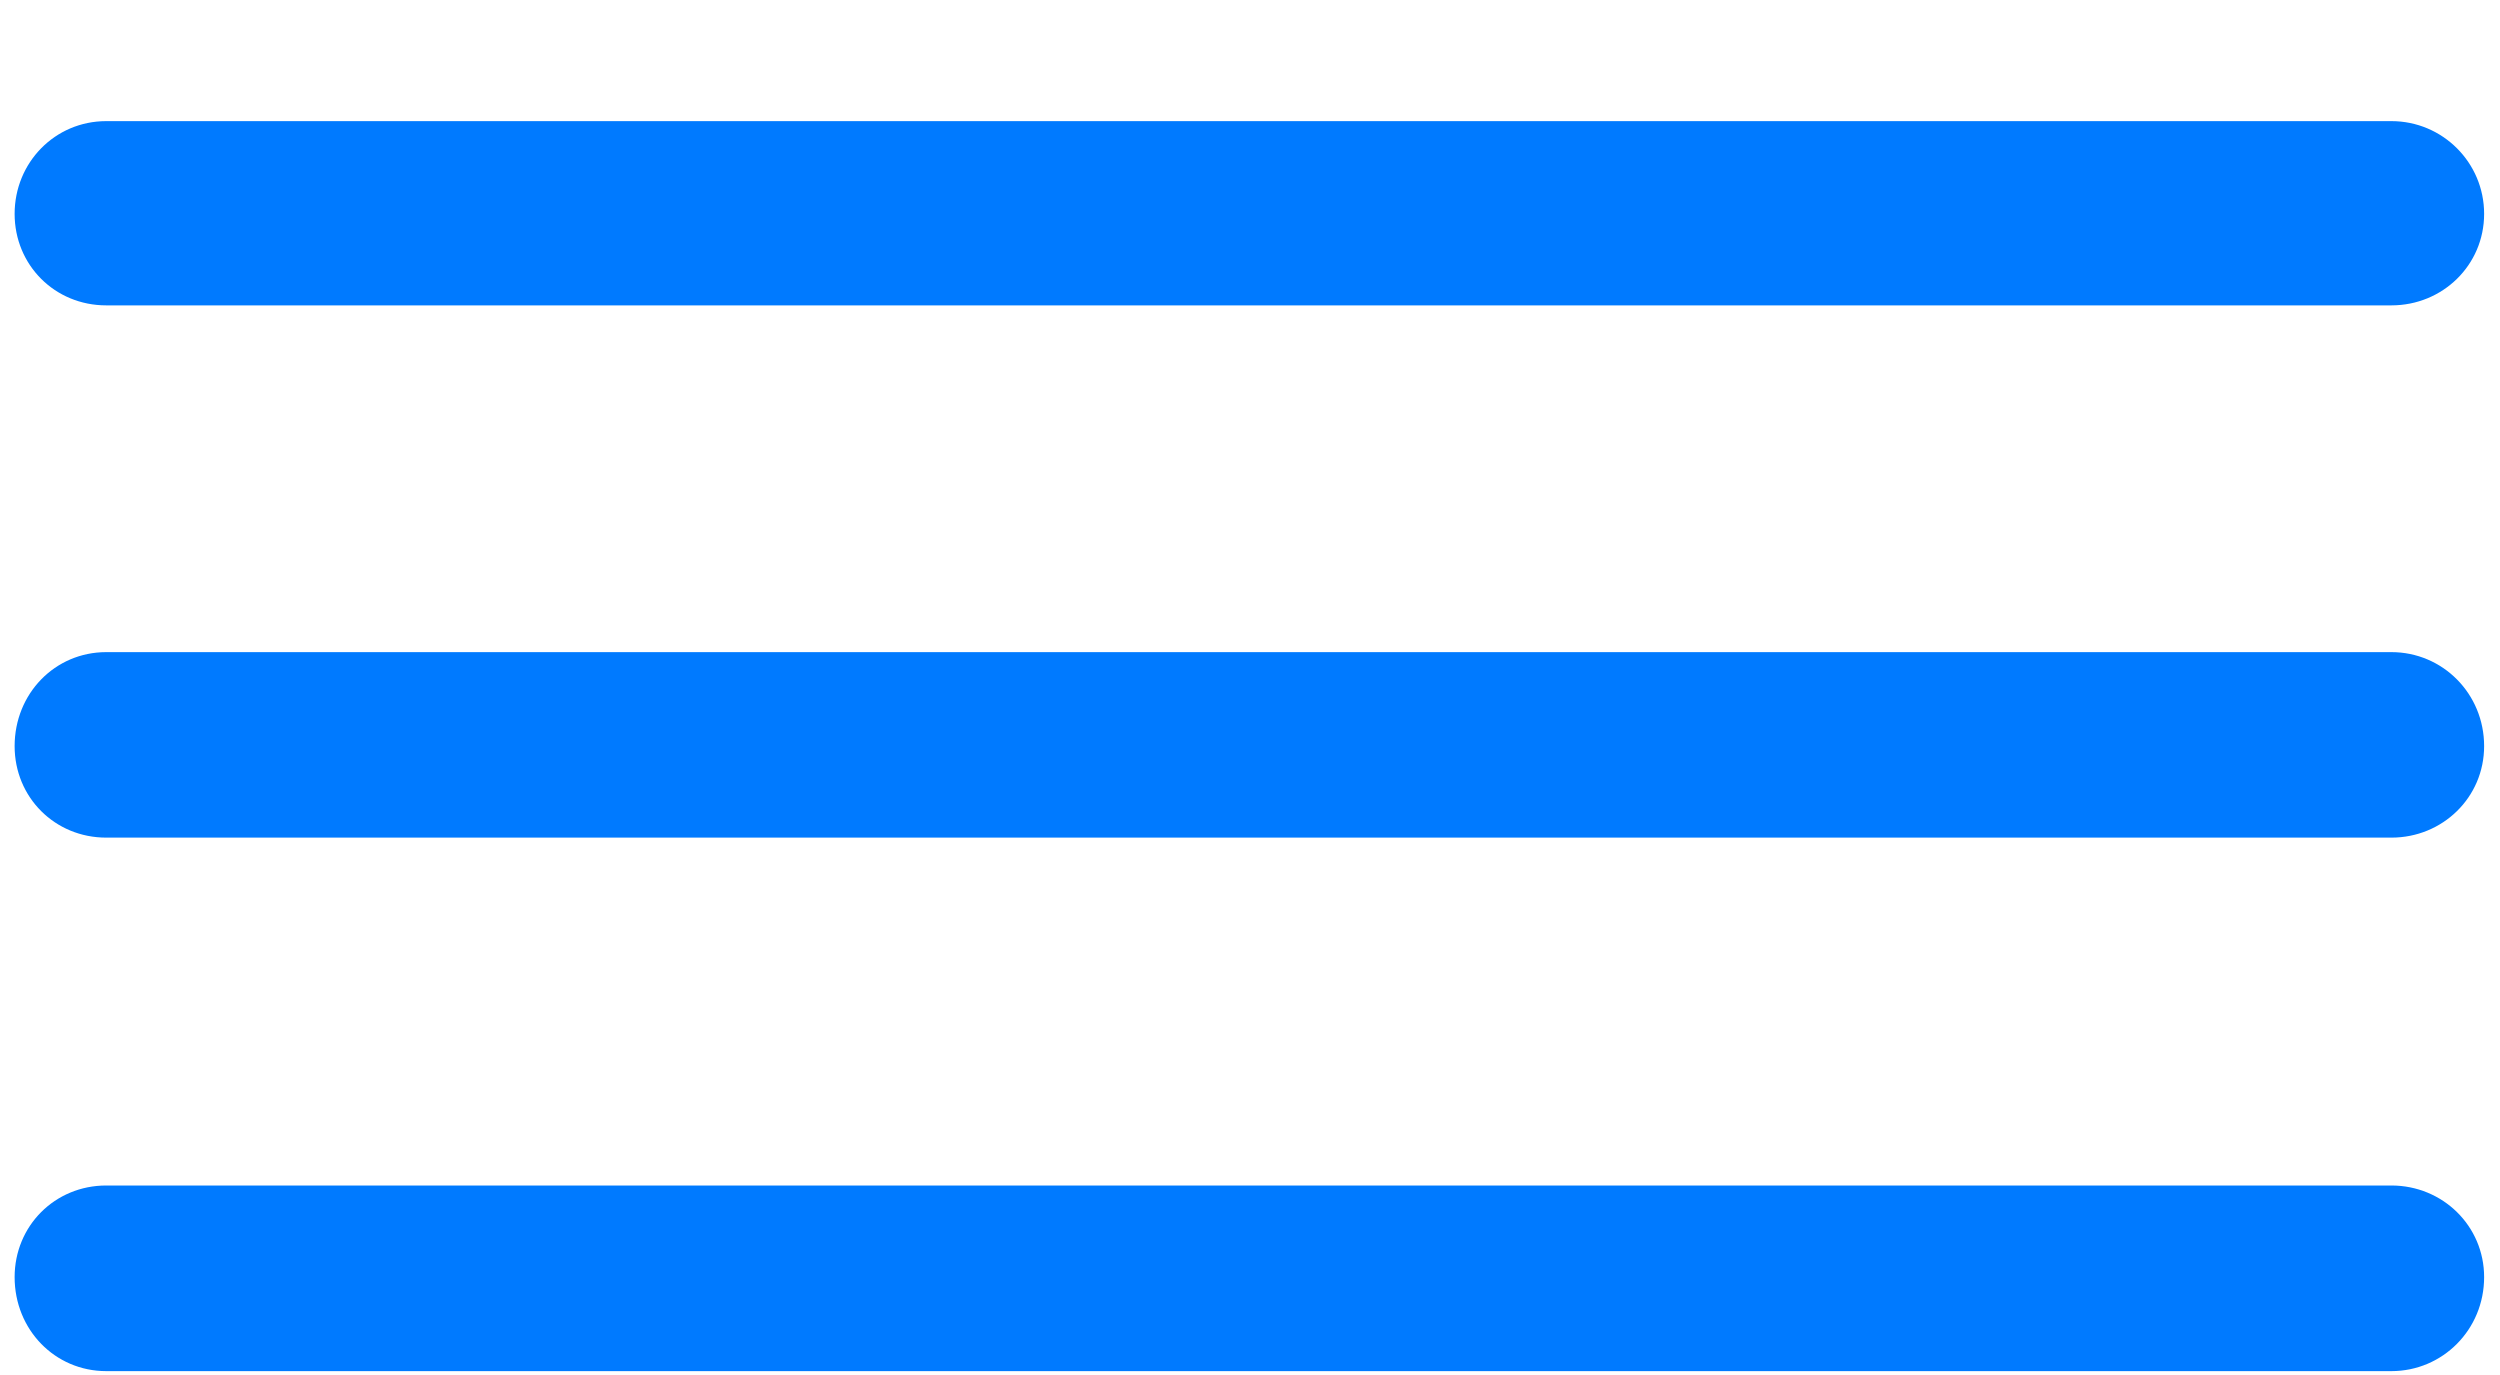 <svg width="20" height="11" viewBox="0 0 20 11" fill="none" xmlns="http://www.w3.org/2000/svg">
<path d="M0.85 2.443H19.131C19.541 2.443 19.873 2.121 19.873 1.711C19.873 1.301 19.541 0.969 19.131 0.969H0.85C0.439 0.969 0.117 1.301 0.117 1.711C0.117 2.121 0.439 2.443 0.85 2.443ZM0.85 6.701H19.131C19.541 6.701 19.873 6.379 19.873 5.969C19.873 5.549 19.541 5.217 19.131 5.217H0.85C0.439 5.217 0.117 5.549 0.117 5.969C0.117 6.379 0.439 6.701 0.85 6.701ZM0.85 10.969H19.131C19.541 10.969 19.873 10.637 19.873 10.217C19.873 9.807 19.541 9.484 19.131 9.484H0.85C0.439 9.484 0.117 9.807 0.117 10.217C0.117 10.637 0.439 10.969 0.85 10.969Z" fill="#007AFF"/>
</svg>
